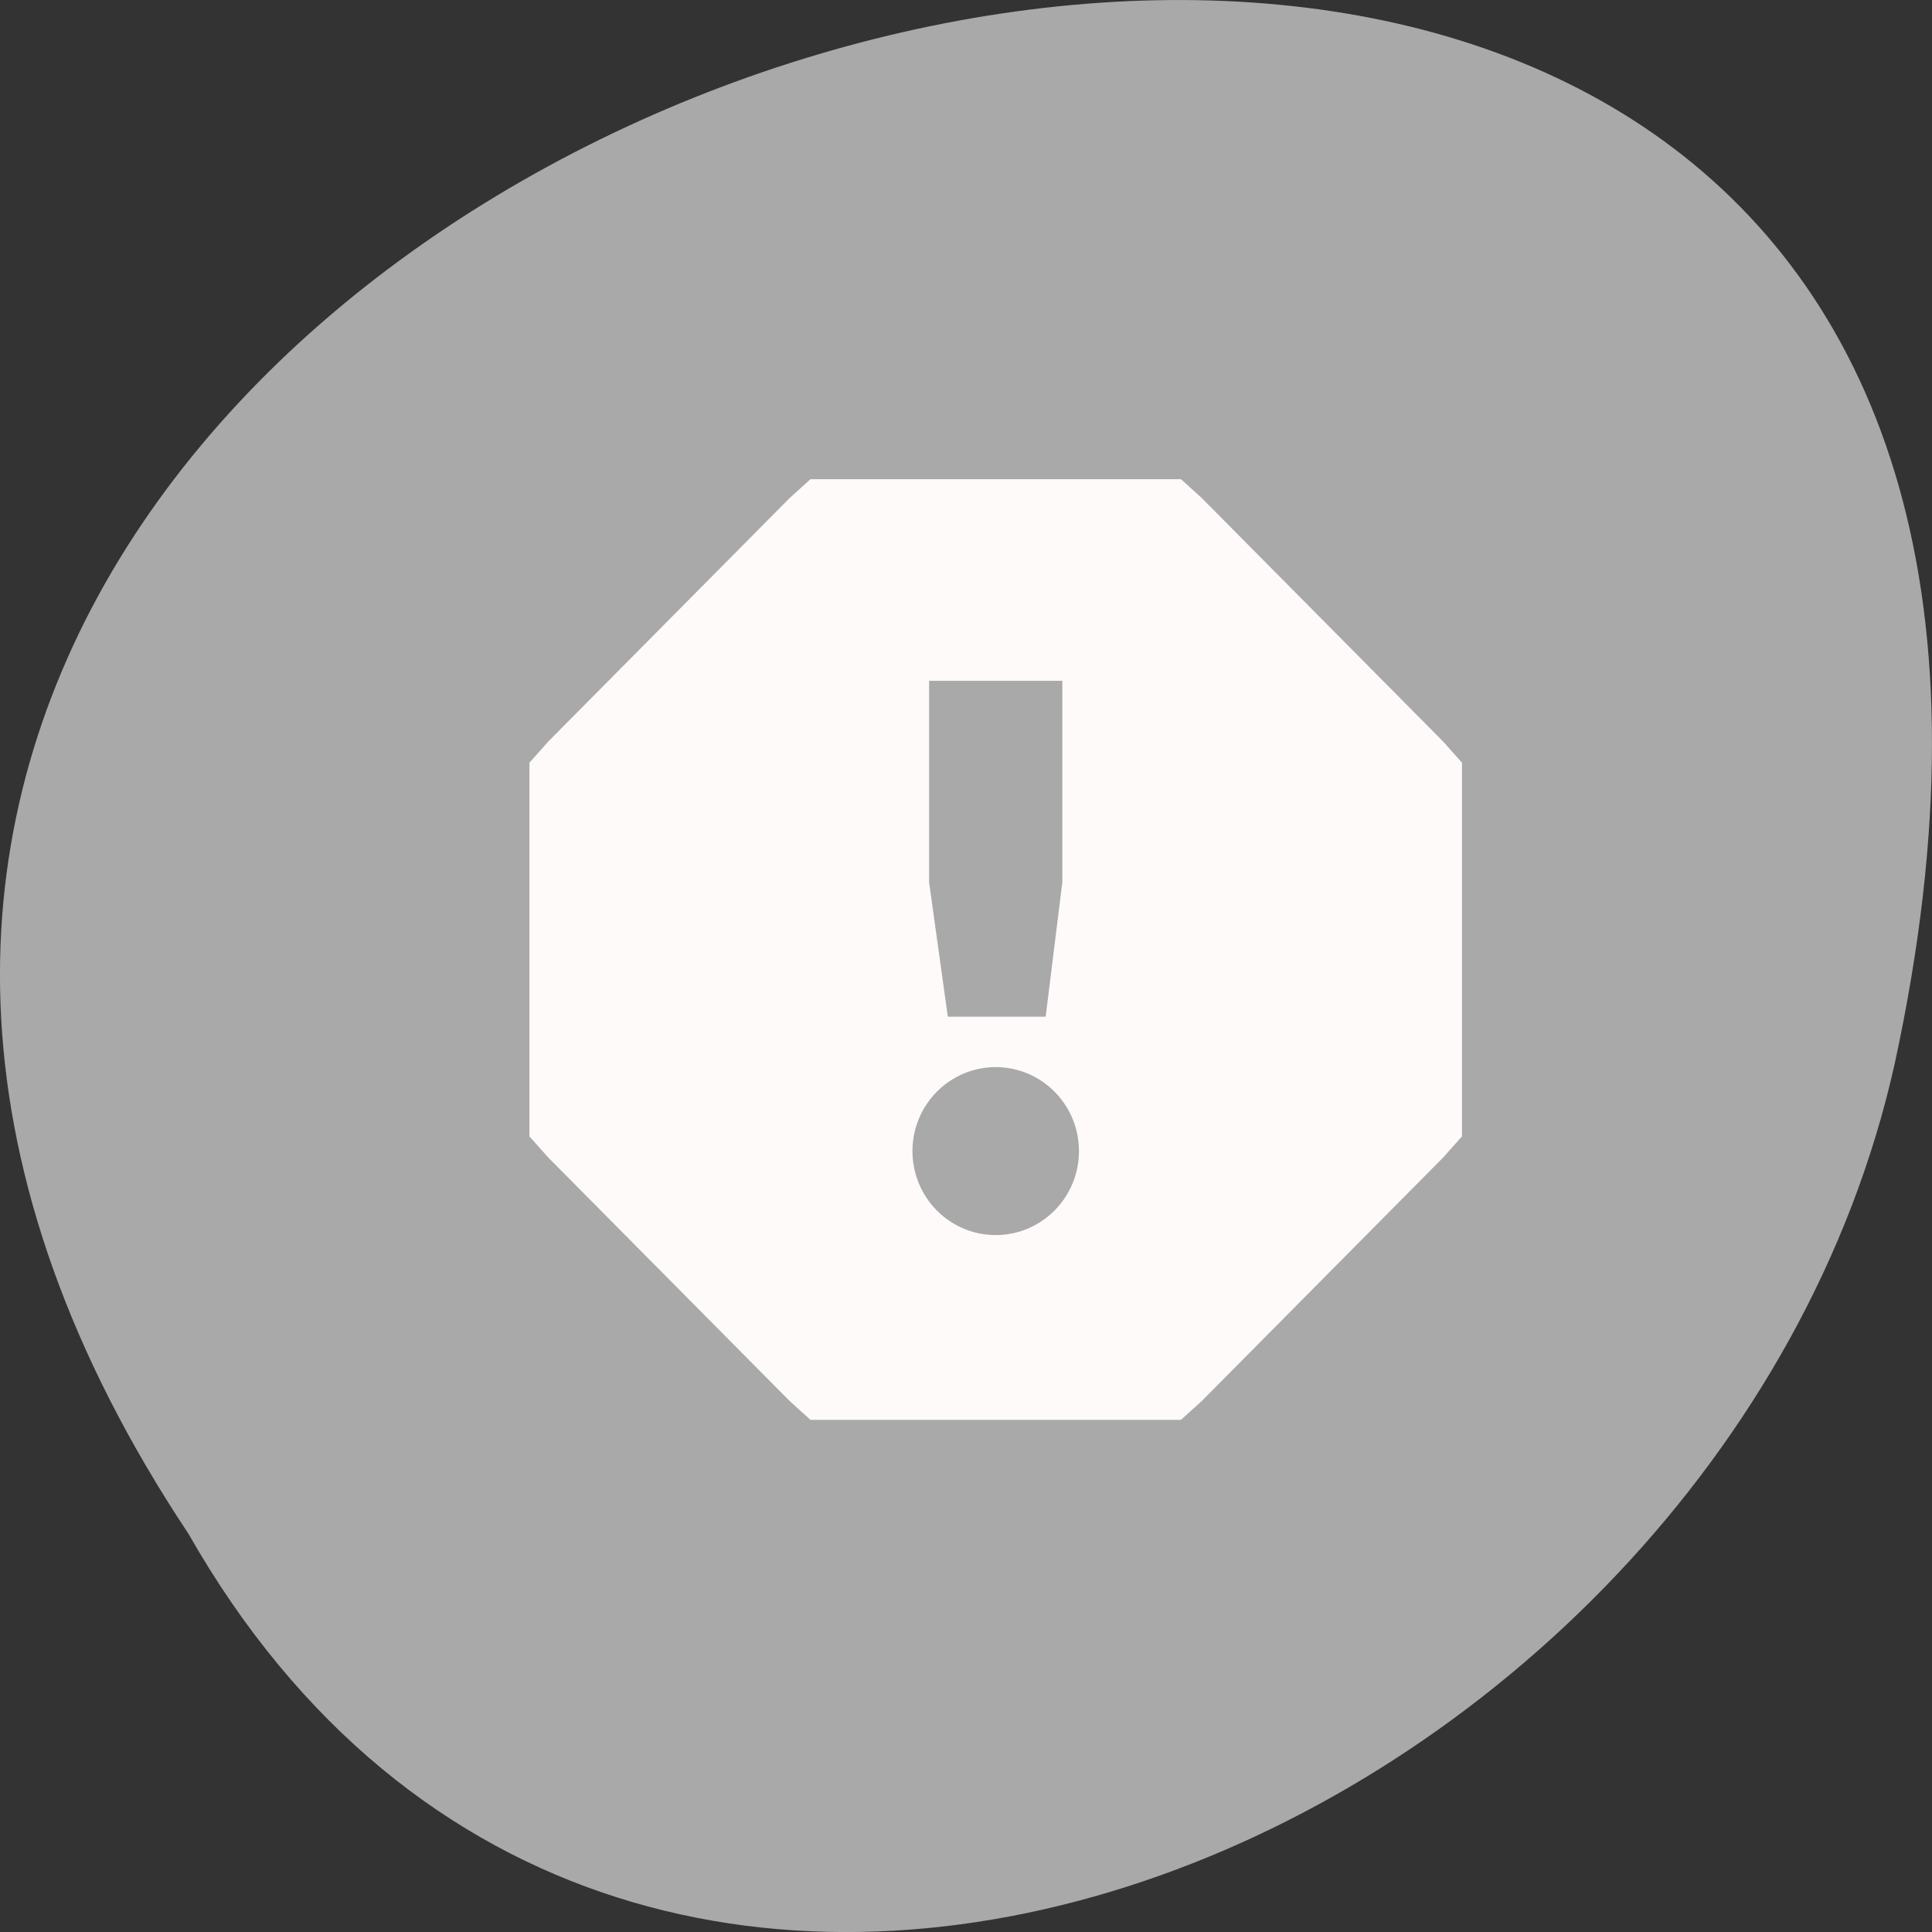 <svg xmlns="http://www.w3.org/2000/svg" viewBox="0 0 256 256"><rect x="0" y="0" width="256" height="256" fill="#333333" stroke="none"/><defs><filter style="color-interpolation-filters:sRGB"><feBlend mode="darken" in2="BackgroundImage"/></filter></defs><g transform="matrix(-1 0 0 1 256 -796.36)" style="fill:#a9a9a9;color:#000"><path d="m 231.03 999.59 c 127.95 -192.46 -280.09 -311 -226.07 -62.2 23.02 102.82 167.39 165.22 226.07 62.2 z"/><path d="m 410.22 102 l -0.313 0.281 l -3.625 3.625 l -0.281 0.313 v 0.406 v 4.75 v 0.406 l 0.281 0.313 l 3.625 3.625 l 0.313 0.281 h 0.406 h 4.75 h 0.406 l 0.313 -0.281 l 3.625 -3.625 l 0.281 -0.313 v -0.406 v -4.75 v -0.406 l -0.281 -0.313 l -3.625 -3.625 l -0.313 -0.281 h -0.406 h -4.75 h -0.406 z m 1.781 3 h 2 v 3 l -0.25 2 h -1.469 l -0.281 -2 v -3 z m 1 5.75 c 0.69 0 1.25 0.56 1.25 1.25 0 0.69 -0.56 1.25 -1.25 1.25 -0.69 0 -1.25 -0.56 -1.25 -1.25 0 -0.69 0.56 -1.25 1.25 -1.25 z" transform="matrix(-8.826 0 0 8.903 3769.21 -48.25)" style="fill:#fffafa;enable-background:new;color:#000"/></g></svg>